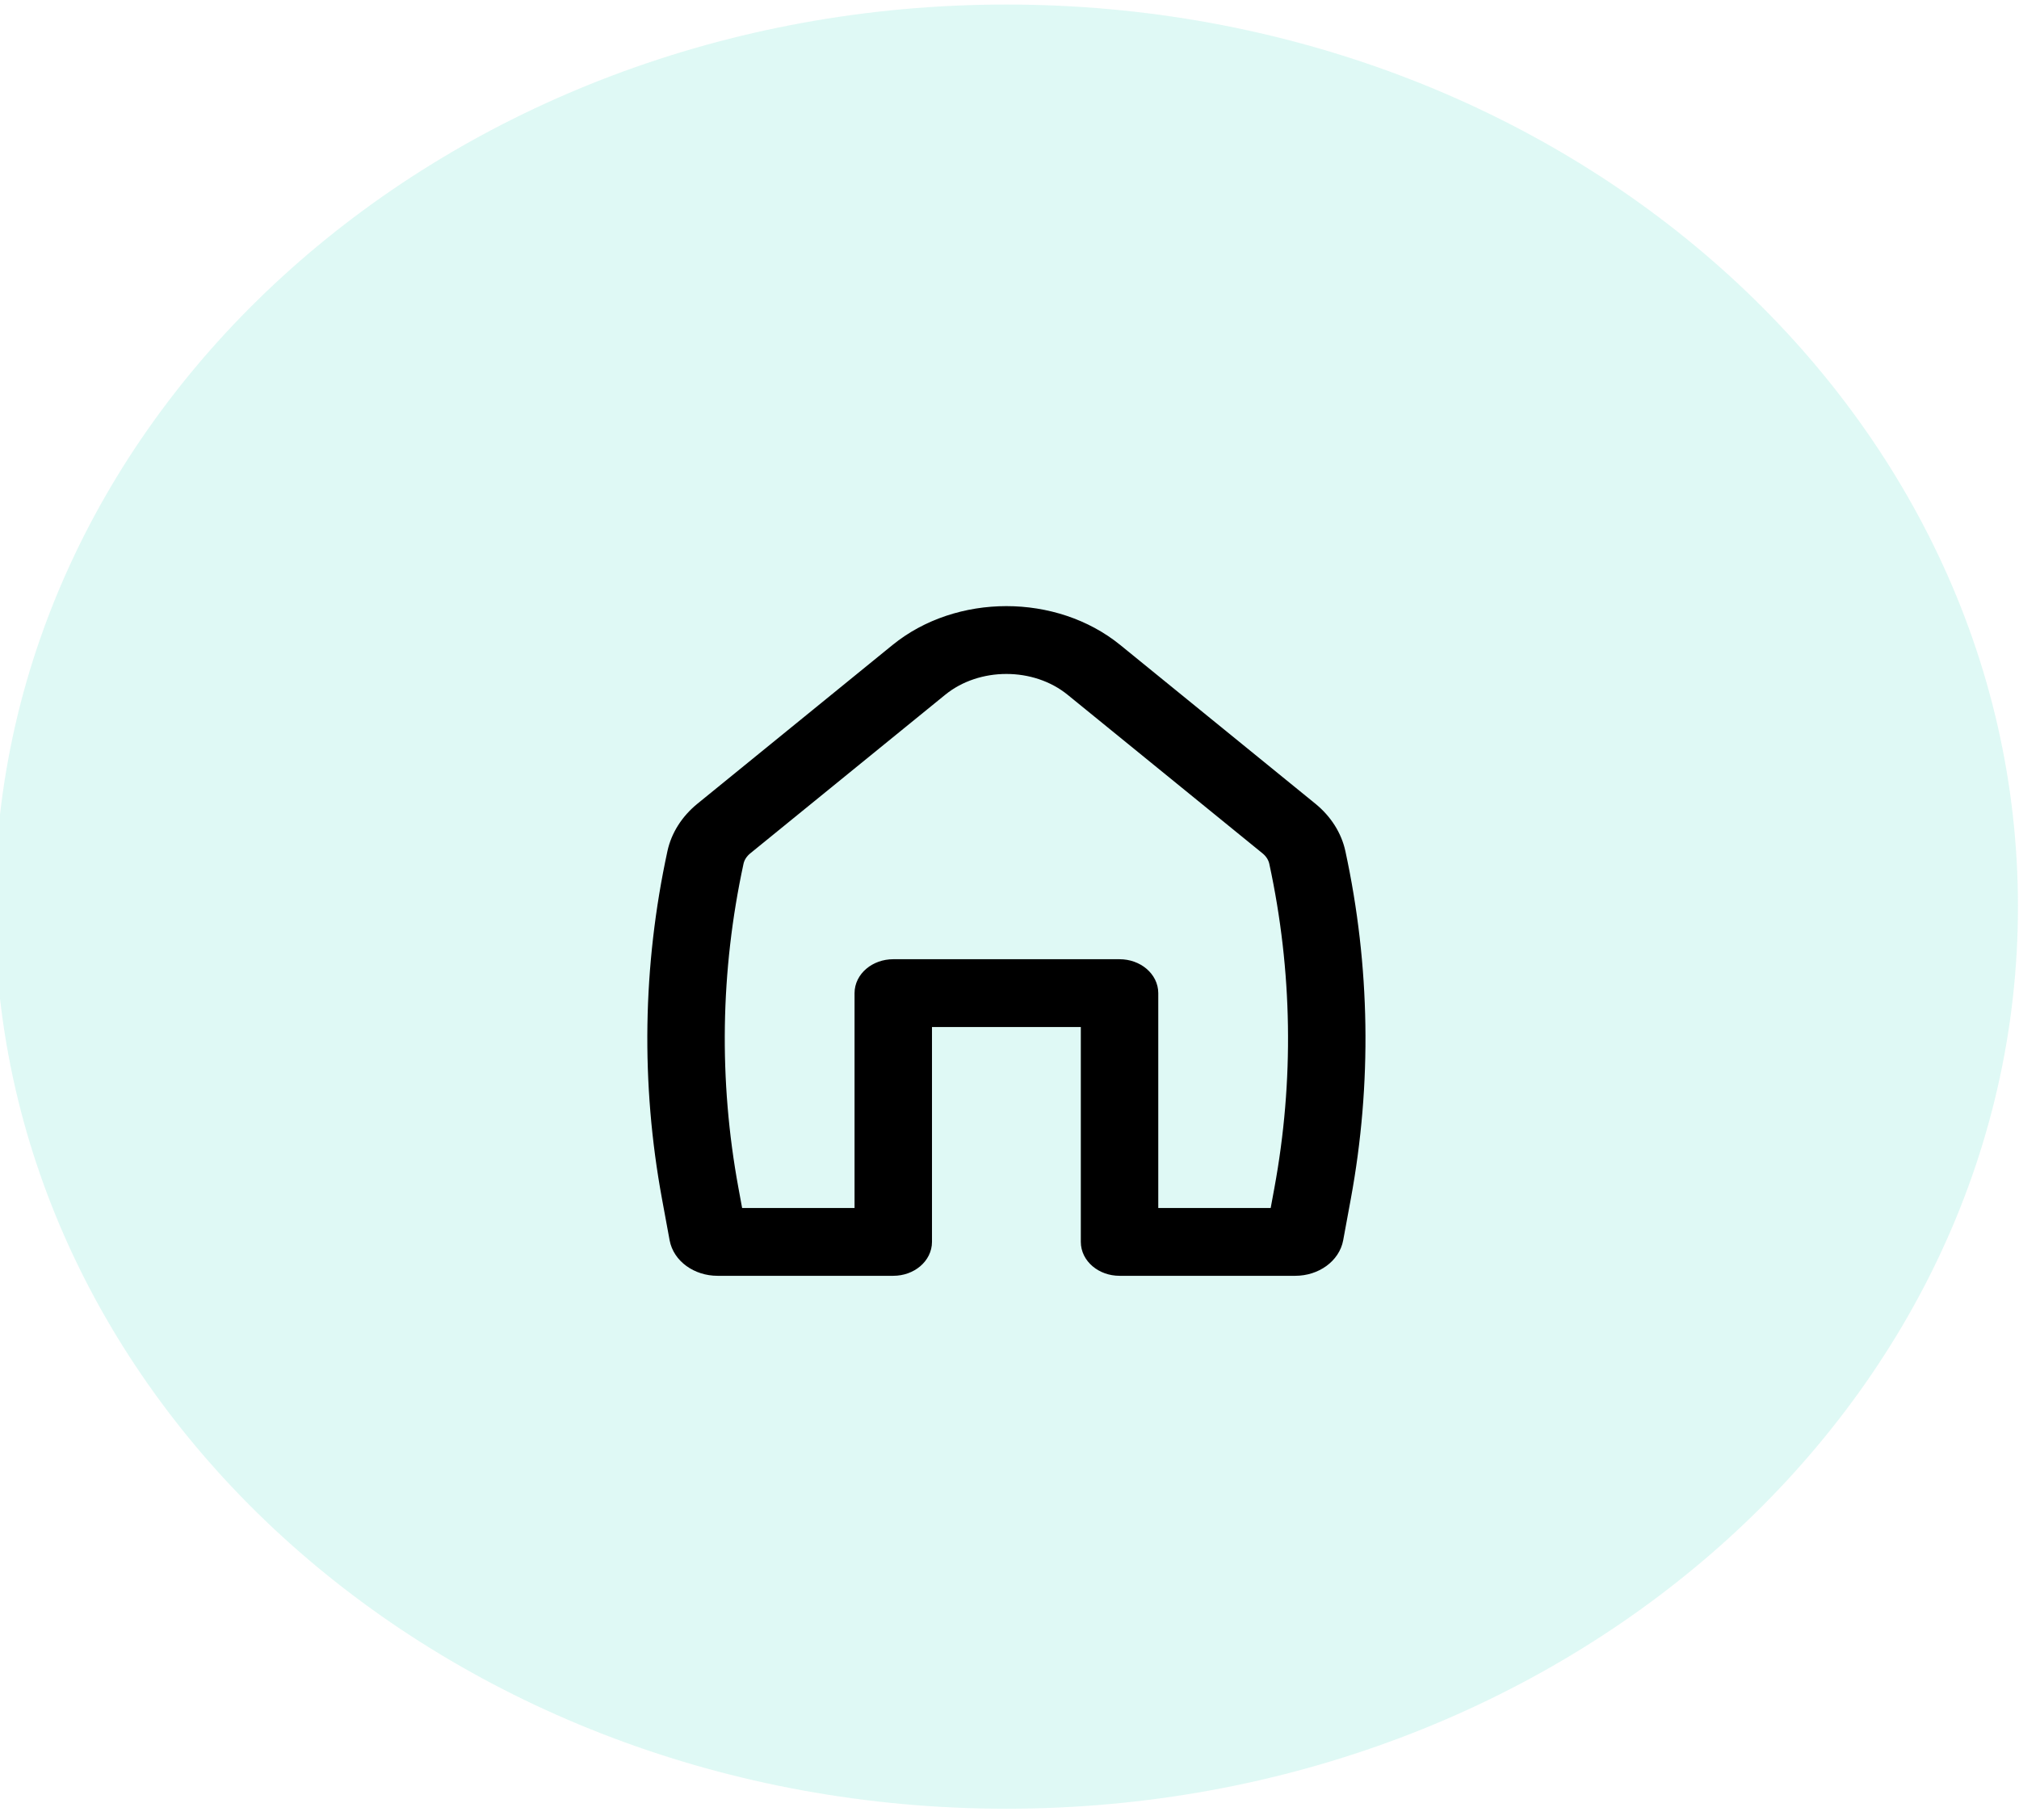 <svg width="142" height="128" viewBox="0 0 142 128" fill="none" xmlns="http://www.w3.org/2000/svg" xmlns:xlink="http://www.w3.org/1999/xlink">
<g opacity="0.2">
<path d="M141.927,63.776C141.927,98.823 110.074,127.234 70.781,127.234C31.488,127.234 -0.365,98.823 -0.365,63.776C-0.365,28.73 31.488,0.319 70.781,0.319C110.074,0.319 141.927,28.73 141.927,63.776Z" fill="#60E1CB"/>
</g>
<path d="M75.4,48.484C72.819,46.384 68.745,46.384 66.164,48.484L52.45,59.643C52.113,59.917 51.887,60.273 51.803,60.661C50.161,68.257 50.04,76.034 51.445,83.664L51.778,85.475L60.602,85.475L60.602,69.862C60.602,68.82 61.597,67.976 62.825,67.976L78.739,67.976C79.967,67.976 80.963,68.82 80.963,69.862L80.963,85.475L89.786,85.475L90.12,83.664C91.525,76.034 91.404,68.257 89.761,60.661C89.677,60.273 89.451,59.917 89.115,59.643L75.4,48.484ZM63.085,45.763C67.387,42.263 74.178,42.263 78.479,45.763L92.194,56.922C93.203,57.744 93.882,58.814 94.135,59.981C95.867,67.994 95.995,76.197 94.513,84.246L93.977,87.156C93.755,88.359 92.533,89.246 91.097,89.246L78.739,89.246C77.511,89.246 76.516,88.402 76.516,87.361L76.516,71.747L65.048,71.747L65.048,87.361C65.048,88.402 64.053,89.246 62.825,89.246L50.467,89.246C49.031,89.246 47.809,88.359 47.587,87.156L47.051,84.246C45.569,76.197 45.697,67.994 47.43,59.981C47.682,58.814 48.361,57.744 49.371,56.922L63.085,45.763Z" clip-rule="evenodd" fill-rule="evenodd" fill="#000000" stroke="#000000" stroke-width="1" stroke-miterlimit="3.999"/>
</svg>
